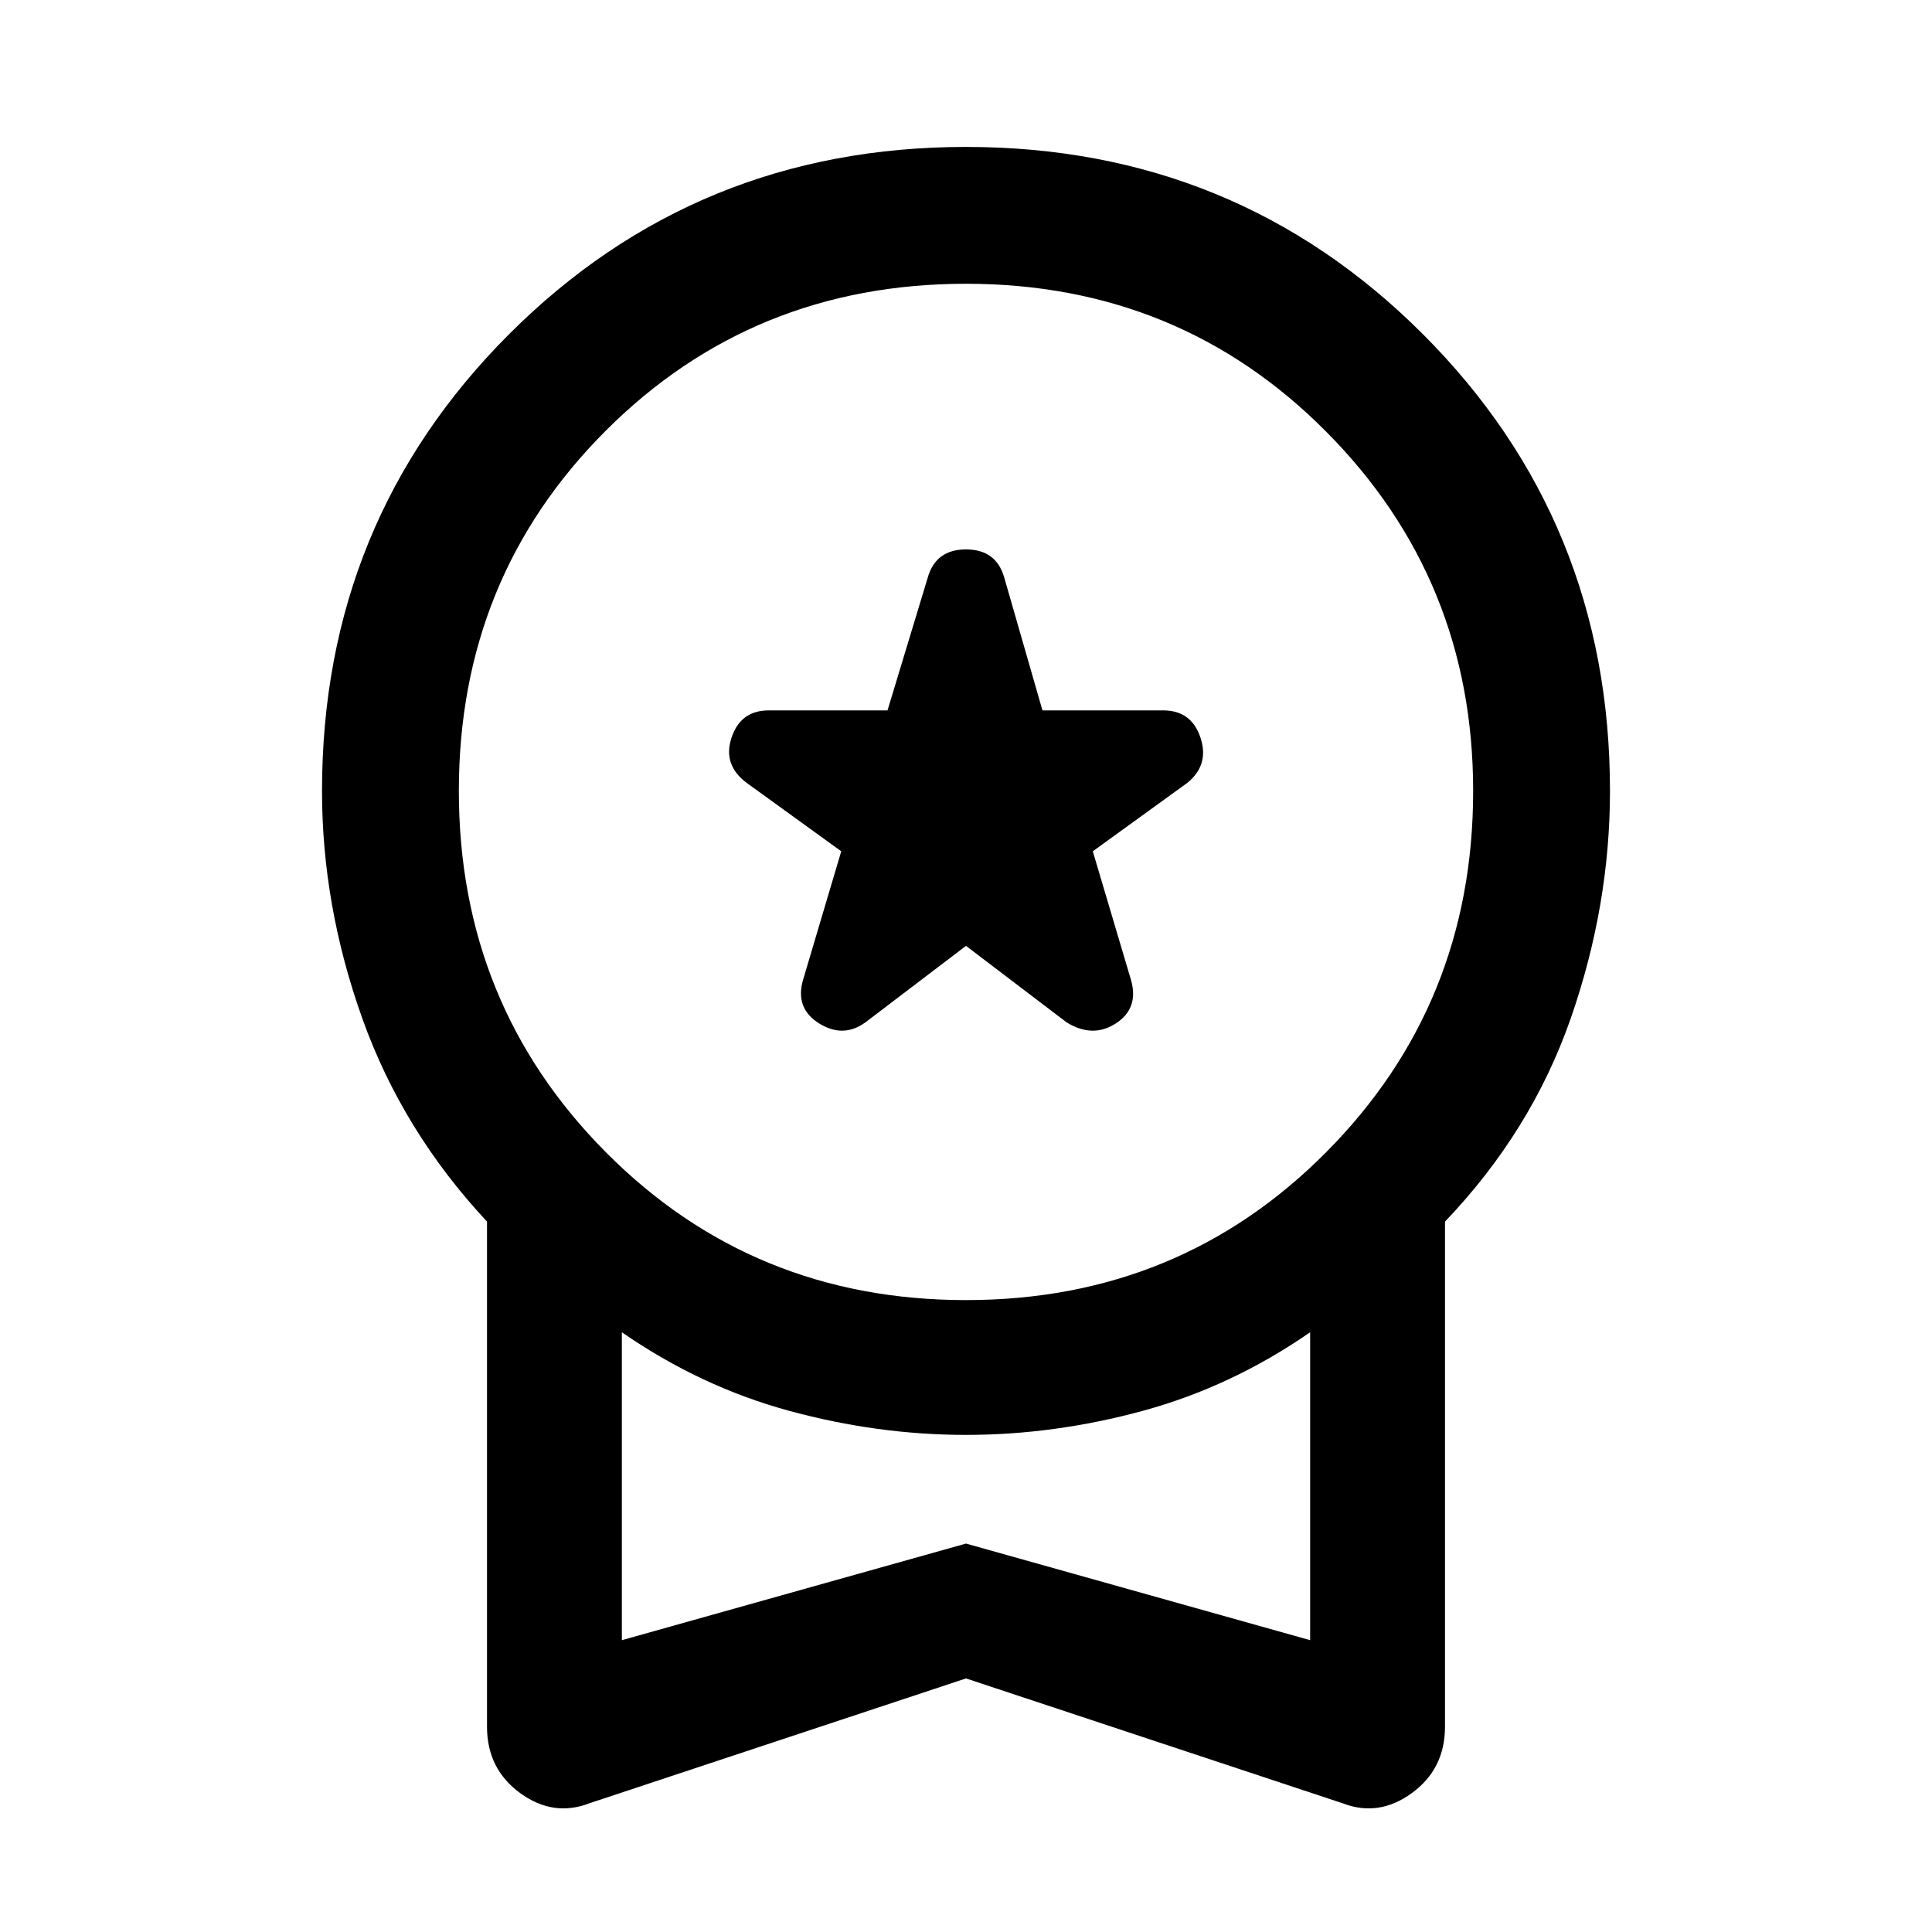 <svg xmlns="http://www.w3.org/2000/svg" height="40" width="40"><path d="M17.917 21.167 20 19.583 22.083 21.167Q22.625 21.5 23.104 21.188Q23.583 20.875 23.417 20.292L22.625 17.625L24.583 16.208Q25.042 15.833 24.854 15.271Q24.667 14.708 24.083 14.708H21.583L20.792 11.958Q20.625 11.375 20 11.375Q19.375 11.375 19.208 11.958L18.375 14.708H15.917Q15.333 14.708 15.146 15.271Q14.958 15.833 15.458 16.208L17.417 17.625L16.625 20.292Q16.458 20.875 16.958 21.188Q17.458 21.5 17.917 21.167ZM12.208 37.333Q11.458 37.625 10.771 37.125Q10.083 36.625 10.083 35.75V25.292Q8.333 23.417 7.5 21.083Q6.667 18.75 6.667 16.375Q6.667 10.792 10.542 6.917Q14.417 3.042 20 3.042Q25.583 3.042 29.458 6.917Q33.333 10.792 33.333 16.375Q33.333 18.75 32.521 21.083Q31.708 23.417 29.917 25.292V35.75Q29.917 36.625 29.229 37.125Q28.542 37.625 27.792 37.333L20 34.75ZM20 26.917Q24.417 26.917 27.458 23.854Q30.5 20.792 30.5 16.375Q30.5 12 27.458 8.938Q24.417 5.875 20 5.875Q15.583 5.875 12.542 8.917Q9.5 11.958 9.5 16.375Q9.5 20.792 12.542 23.854Q15.583 26.917 20 26.917ZM12.875 33.958 20 31.958 27.125 33.958V27.583Q25.5 28.708 23.667 29.208Q21.833 29.708 20 29.708Q18.167 29.708 16.333 29.208Q14.5 28.708 12.875 27.583ZM20 30.75Q20 30.75 20 30.75Q20 30.75 20 30.75Q20 30.75 20 30.75Q20 30.75 20 30.75Z"/></svg>
